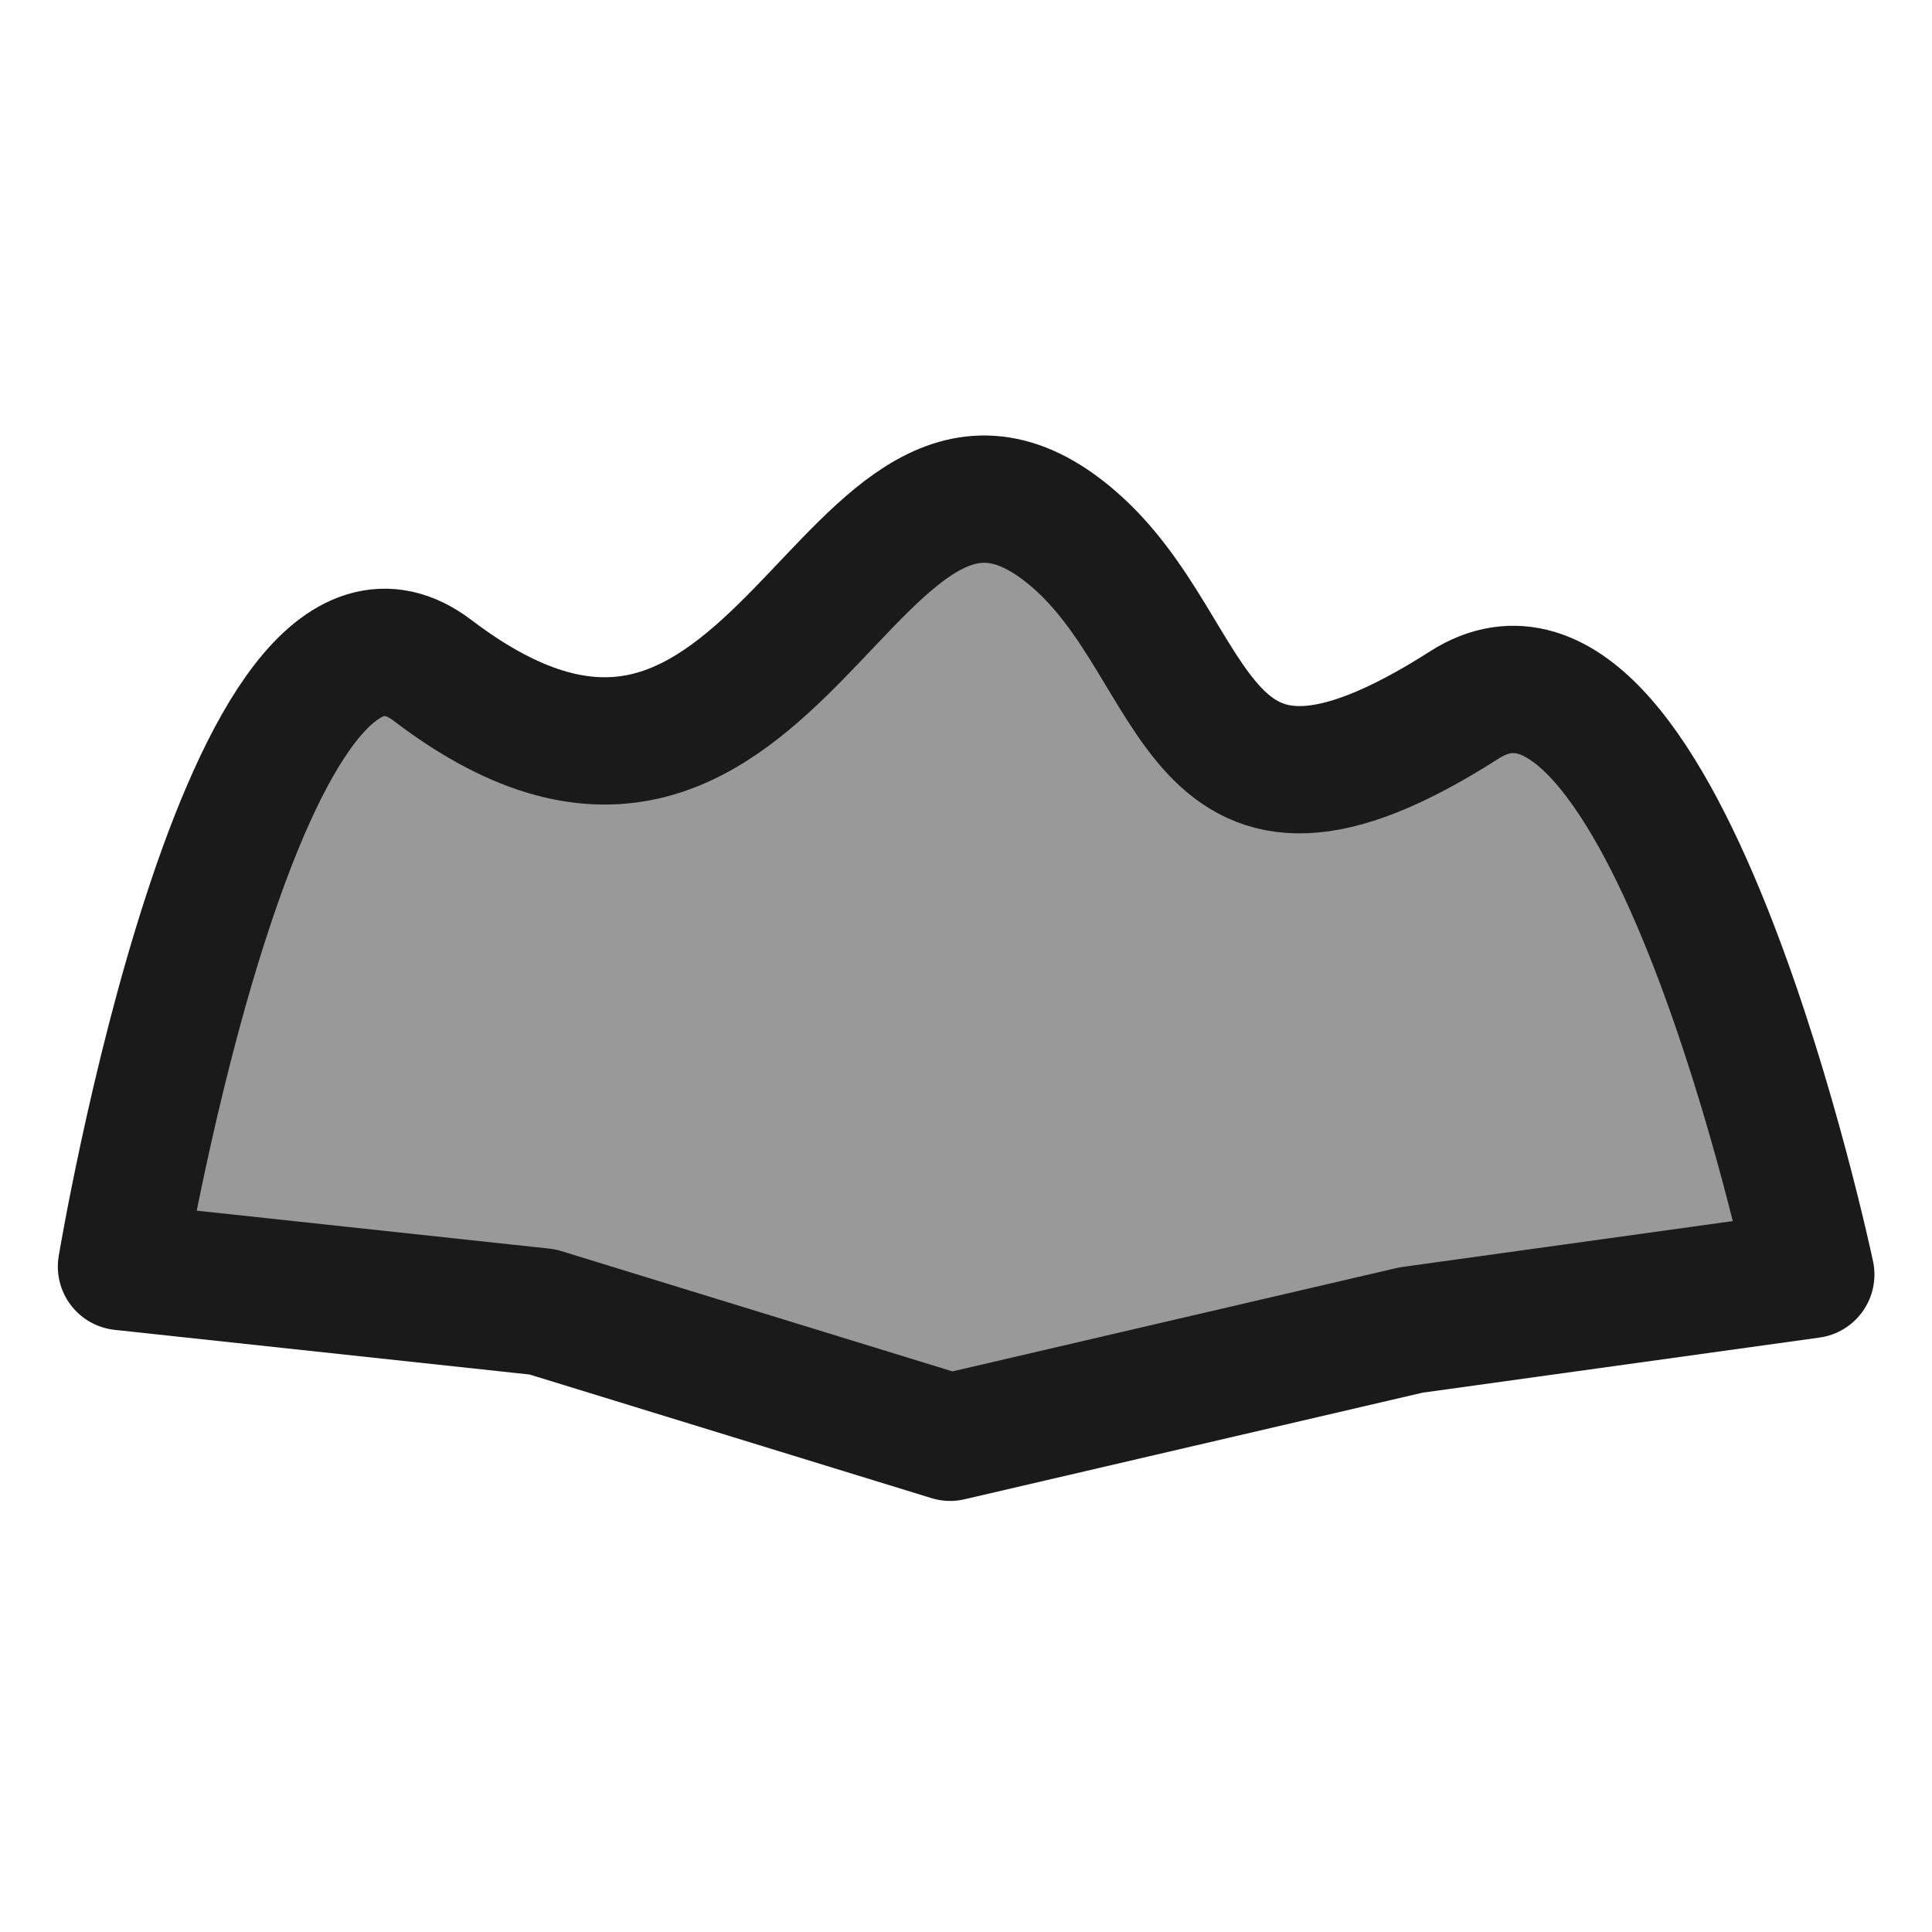 <?xml version="1.0" encoding="UTF-8" standalone="no"?>
<svg
   xmlns:dc="http://purl.org/dc/elements/1.1/"
   xmlns:cc="http://creativecommons.org/ns#"
   xmlns:rdf="http://www.w3.org/1999/02/22-rdf-syntax-ns#"
   xmlns:svg="http://www.w3.org/2000/svg"
   xmlns="http://www.w3.org/2000/svg"
   xmlns:sodipodi="http://sodipodi.sourceforge.net/DTD/sodipodi-0.dtd"
   xmlns:inkscape="http://www.inkscape.org/namespaces/inkscape"
   sodipodi:docname="MODELER_deform_mountain.svg"
   inkscape:version="1.0 (4035a4fb49, 2020-05-01)"
   id="svg8"
   version="1.1"
   viewBox="0 0 8.467 8.467"
   height="32"
   width="32">
  <defs
     id="defs2" />
  <sodipodi:namedview
     inkscape:document-rotation="0"
     fit-margin-bottom="0"
     fit-margin-right="0"
     fit-margin-left="0"
     fit-margin-top="0"
     inkscape:snap-global="true"
     inkscape:snap-bbox="true"
     inkscape:snap-midpoints="true"
     inkscape:snap-smooth-nodes="true"
     inkscape:object-nodes="true"
     inkscape:snap-intersection-paths="true"
     inkscape:object-paths="true"
     inkscape:snap-center="true"
     inkscape:snap-object-midpoints="true"
     inkscape:snap-page="true"
     inkscape:window-maximized="1"
     inkscape:window-y="-8"
     inkscape:window-x="-8"
     inkscape:window-height="1057"
     inkscape:window-width="1920"
     units="px"
     showgrid="false"
     inkscape:current-layer="g859"
     inkscape:document-units="mm"
     inkscape:cy="20.746946"
     inkscape:cx="15.290785"
     inkscape:zoom="22.627417"
     inkscape:pageshadow="2"
     inkscape:pageopacity="0.0"
     borderopacity="1.0"
     bordercolor="#666666"
     pagecolor="#ffffff"
     id="base" />
  <g
     transform="translate(-0.009,-288.552)"
     id="layer1"
     inkscape:groupmode="layer"
     inkscape:label="Layer 1">
    <g
       transform="translate(-0.511,0.589)"
       id="g4557">
      <g
         transform="matrix(0.758,0,0,0.758,2.081,72.083)"
         id="g859">
        <path
           id="path4162"
           style="fill:#999999;fill-opacity:1;fill-rule:evenodd;stroke:#1a1a1a;stroke-width:0.736;stroke-linecap:butt;stroke-linejoin:round;stroke-miterlimit:4;stroke-dasharray:none;stroke-opacity:1"
           d="m 4.143,287.914 c -1.297,-1.109 -1.675,2.305 -3.699,0.766 -1.088,-0.827 -1.801,3.445 -1.801,3.445 l 2.434,0.262 2.357,0.725 2.664,-0.62 2.312,-0.321 c 0,0 -0.851,-4.029 -2.003,-3.293 -1.604,1.025 -1.497,-0.309 -2.264,-0.964 z"
           sodipodi:nodetypes="sscccccss" />
      </g>
    </g>
  </g>
</svg>
